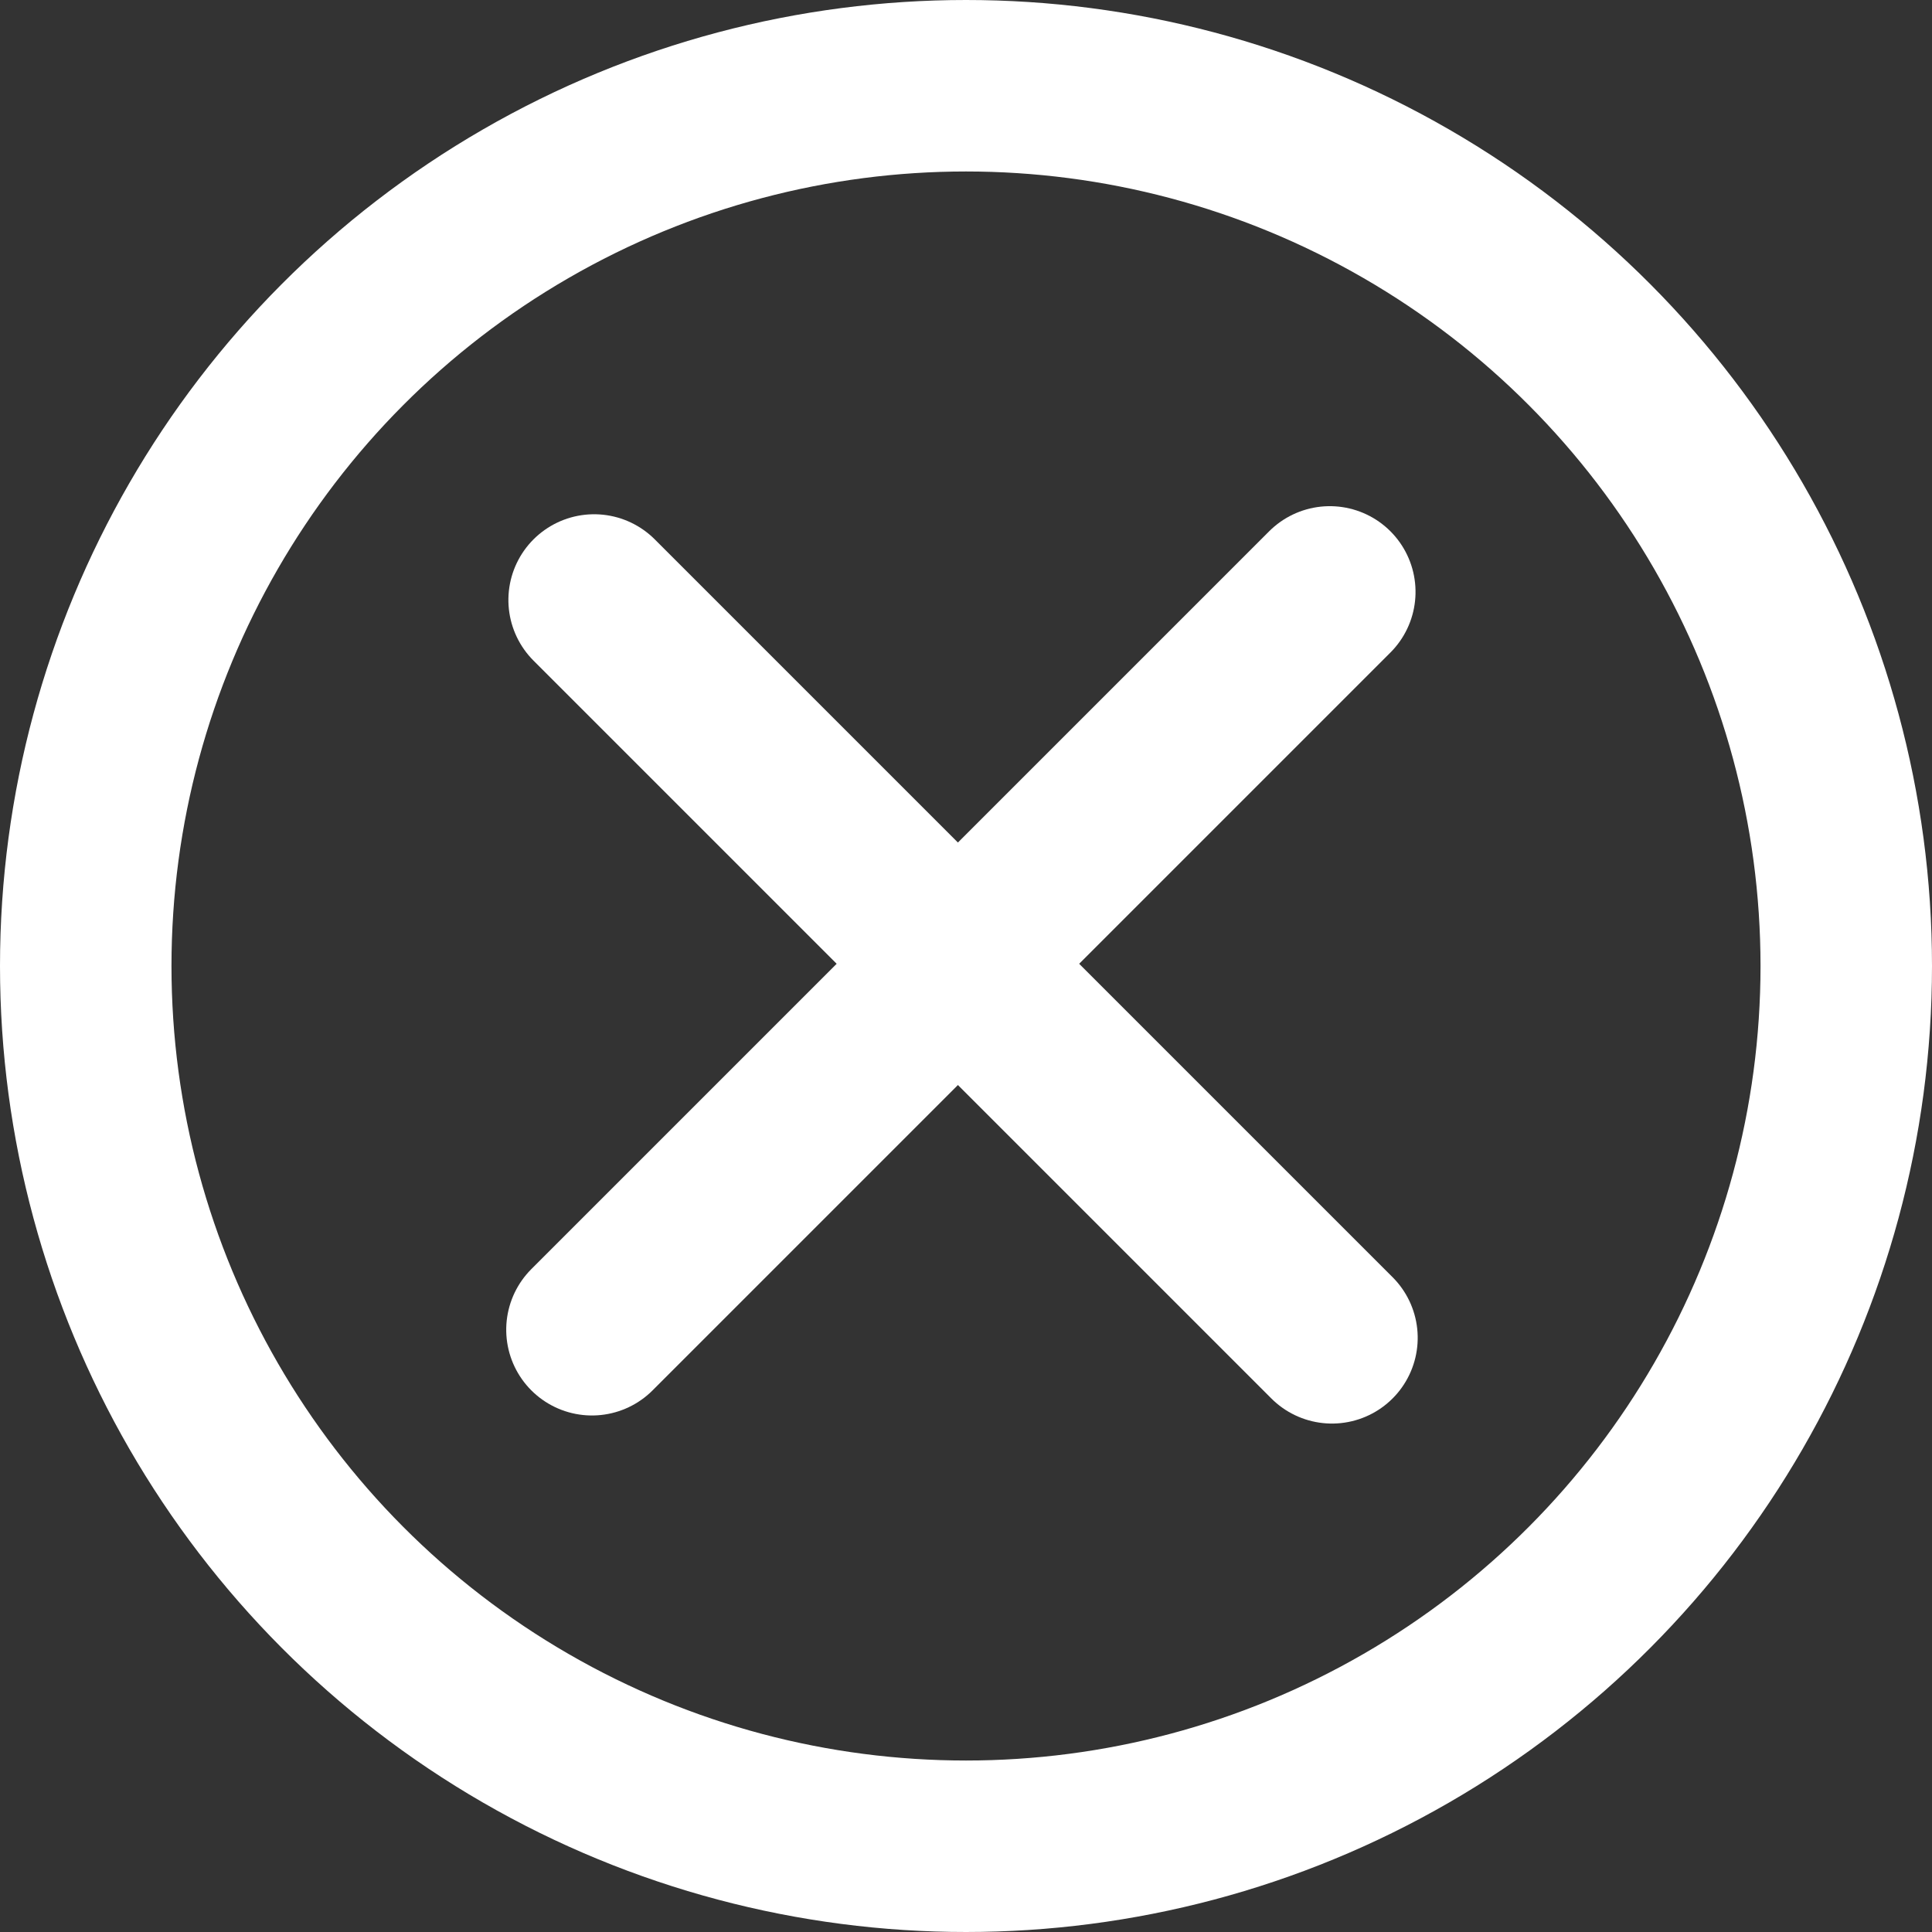 <svg xmlns="http://www.w3.org/2000/svg" width="169" height="169" viewBox="0 0 169 169">
  <rect x="0" y="0" width="169" height="169" fill="#333333" stroke="none"/>
  <g id="Group_27" data-name="Group 27" transform="translate(1323 -247)">
    <g id="Ellipse_33" data-name="Ellipse 33" transform="translate(-1323 247)" fill="none" stroke="#fff" stroke-width="15">
      <circle cx="84.5" cy="84.5" r="84.5" stroke="none"/>
      <circle cx="84.5" cy="84.5" r="77" fill="none"/>
    </g>
    <g id="Group_25" data-name="Group 25" transform="translate(-187.032 1174.884) rotate(45)">
      <path id="Path_63" data-name="Path 63" d="M-1343.966,101.9v91.275" transform="translate(-1487.403 -1196.466) rotate(-90)" fill="#fff" stroke="#fff" stroke-linecap="round" stroke-width="15"/>
      <path id="Path_64" data-name="Path 64" d="M-1343.966,101.9v91.275" transform="translate(3.466 -0.403)" fill="#fff" stroke="#fff" stroke-linecap="round" stroke-width="15"/>
    </g>
  </g>
</svg>
